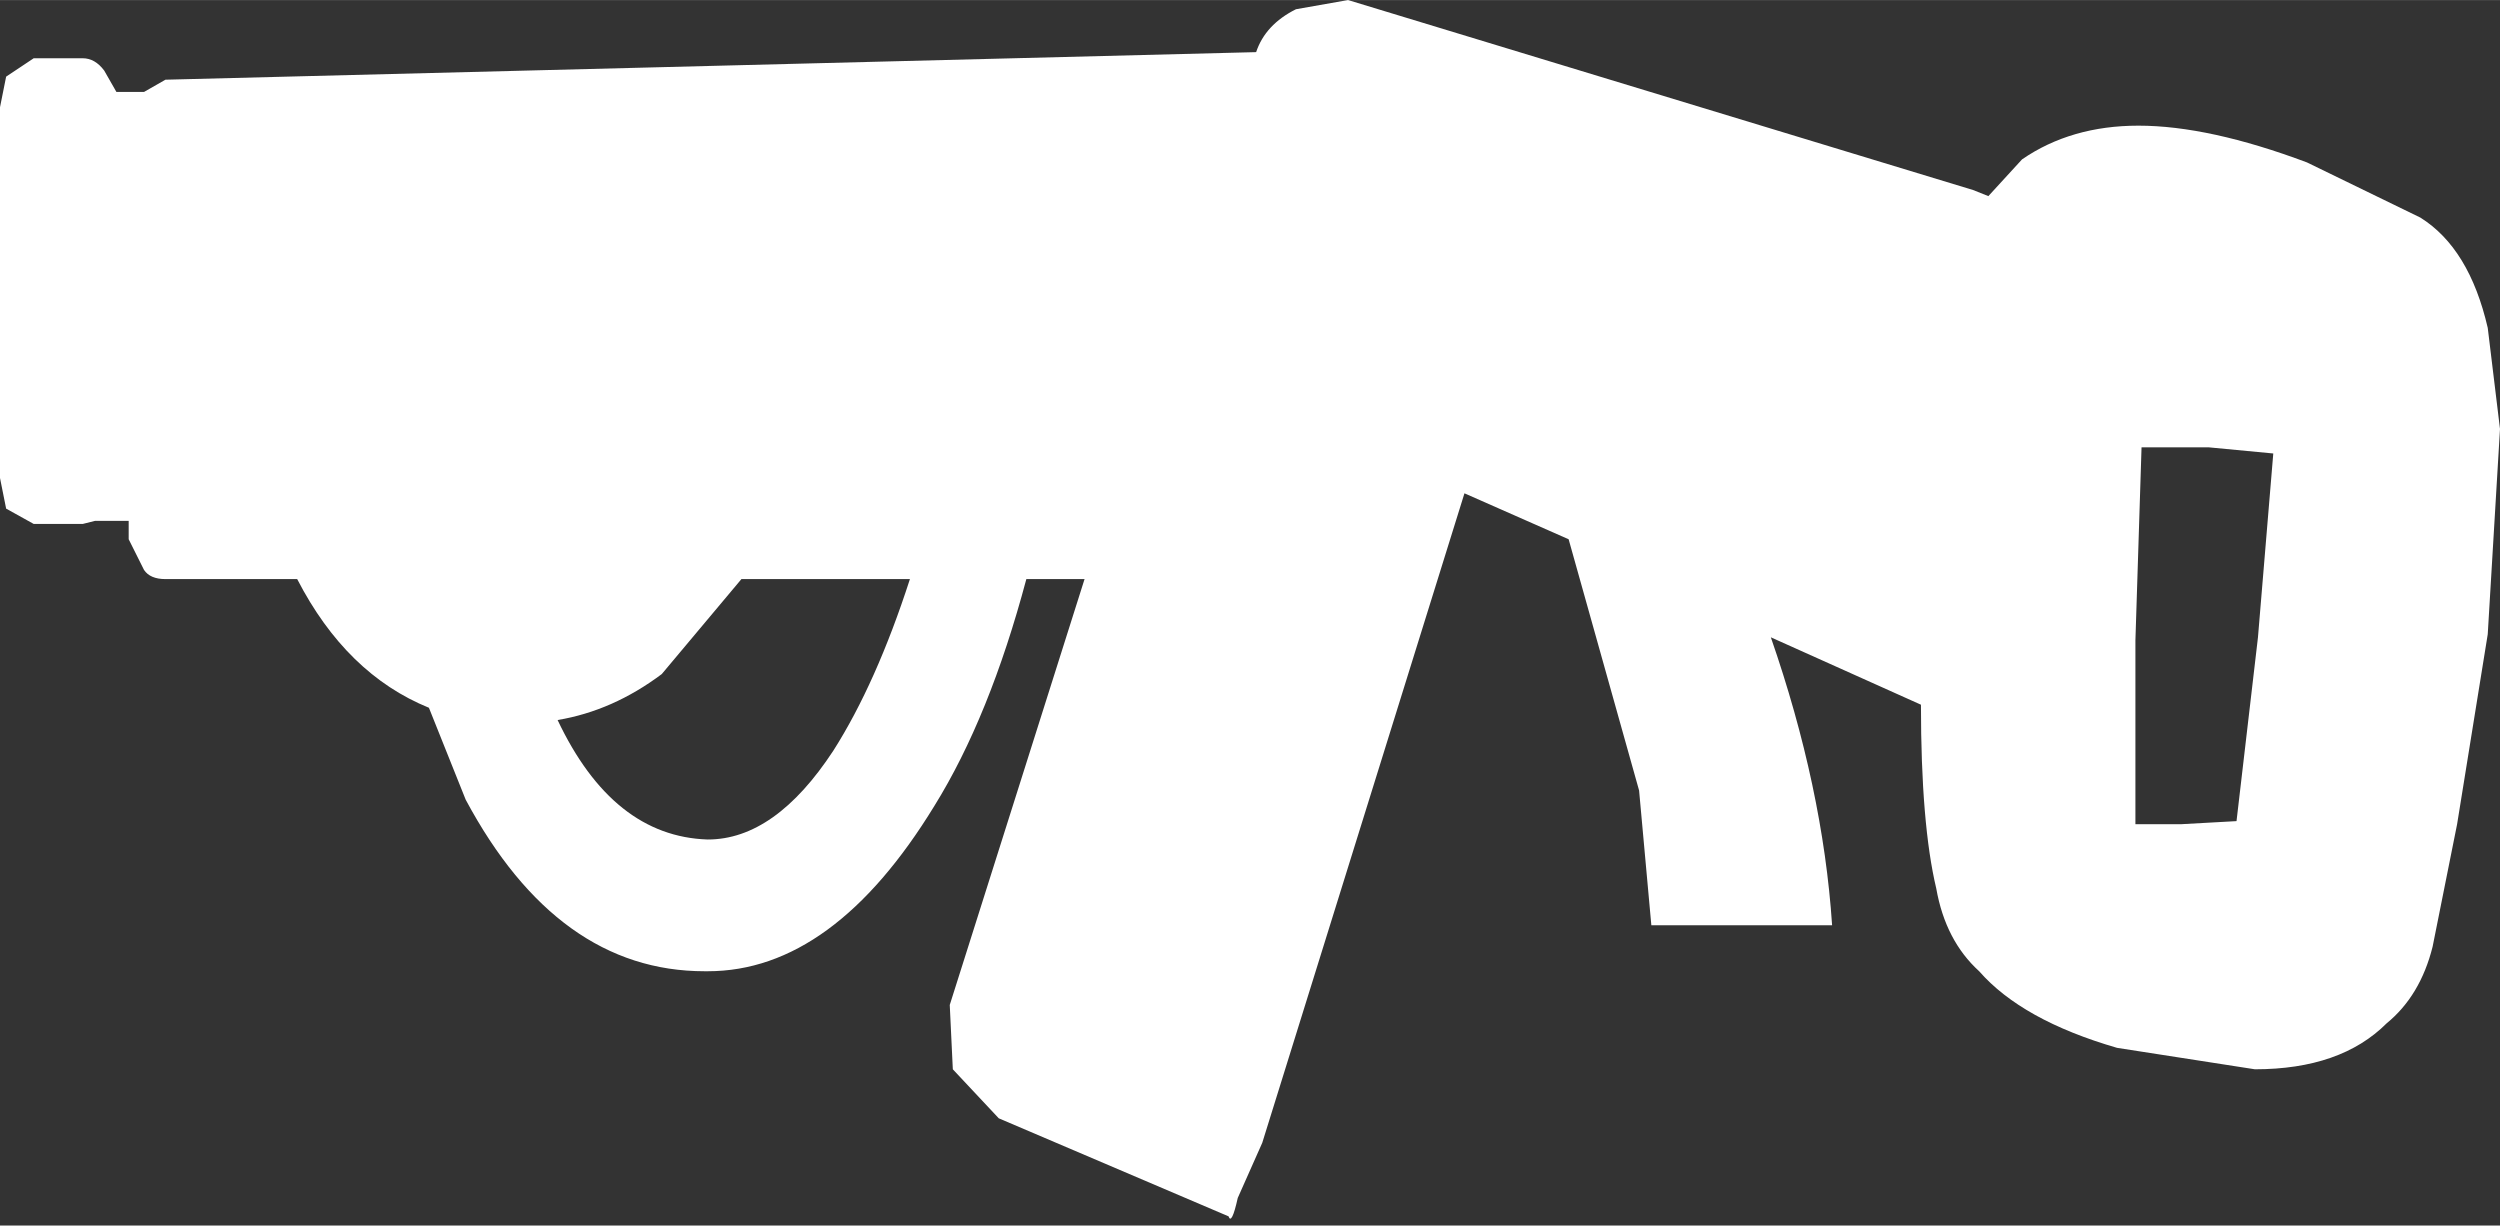 <?xml version='1.0' encoding='UTF-8'?>
<svg xmlns:xlink="http://www.w3.org/1999/xlink" xmlns="http://www.w3.org/2000/svg" version="1.1" width="512px" height="251px" viewBox="-235.6 -114.285 512 250.98"><rect x="-235.6" y="-114.285" width="512" height="250.98" fill="#333333" stroke="none"/><defs><g id="c116"><path fill="#ffffff" stroke="none" d="M-5.55 -0.45 L-8.3 -0.45 -9.6 1.1 Q-10.4 1.7 -11.3 1.85 -10.4 3.75 -8.85 3.8 -7.75 3.8 -6.8 2.35 -6.1 1.25 -5.55 -0.45 M16.7 -2.5 L15.65 -2.6 14.55 -2.6 14.45 0.55 14.45 3.55 15.2 3.55 16.1 3.5 16.45 0.5 16.7 -2.5 M0.1 -9.05 Q0.25 -9.5 0.75 -9.75 L1.6 -9.9 11.8 -6.8 12.05 -6.7 12.6 -7.3 Q13.4 -7.85 14.5 -7.85 15.65 -7.85 17.25 -7.25 L19.1 -6.35 Q19.9 -5.85 20.2 -4.55 L20.4 -2.9 20.2 0.45 19.7 3.55 19.3 5.55 Q19.1 6.35 18.55 6.8 17.8 7.55 16.4 7.55 L14.15 7.2 Q12.6 6.75 11.9 5.95 11.35 5.45 11.2 4.6 10.95 3.55 10.95 1.6 L8.5 0.5 Q9.35 2.95 9.5 5.2 L6.55 5.2 6.35 3.0 5.2 -1.1 3.5 -1.85 0.2 8.75 -0.2 9.65 Q-0.3 10.1 -0.35 9.95 L-4.1 8.35 -4.85 7.55 -4.9 6.5 -2.7 -0.45 -3.65 -0.45 Q-4.25 1.8 -5.15 3.25 -6.8 5.95 -8.85 5.95 L-8.9 5.95 Q-11.3 5.95 -12.8 3.15 L-13.4 1.65 Q-14.75 1.1 -15.55 -0.45 L-17.7 -0.45 Q-17.95 -0.45 -18.05 -0.6 L-18.3 -1.1 -18.3 -1.4 -18.85 -1.4 -19.05 -1.35 -19.85 -1.35 -20.3 -1.6 -20.4 -2.1 -20.4 -8.15 -20.3 -8.65 -19.85 -8.95 -19.05 -8.95 Q-18.85 -8.95 -18.7 -8.75 L-18.5 -8.4 -18.05 -8.4 -17.7 -8.6 0.1 -9.05"/></g></defs><g><g><use transform="matrix(12.549,0.0,0.0,12.549,20.4,9.95)" xlink:href="#c116"/></g></g></svg>